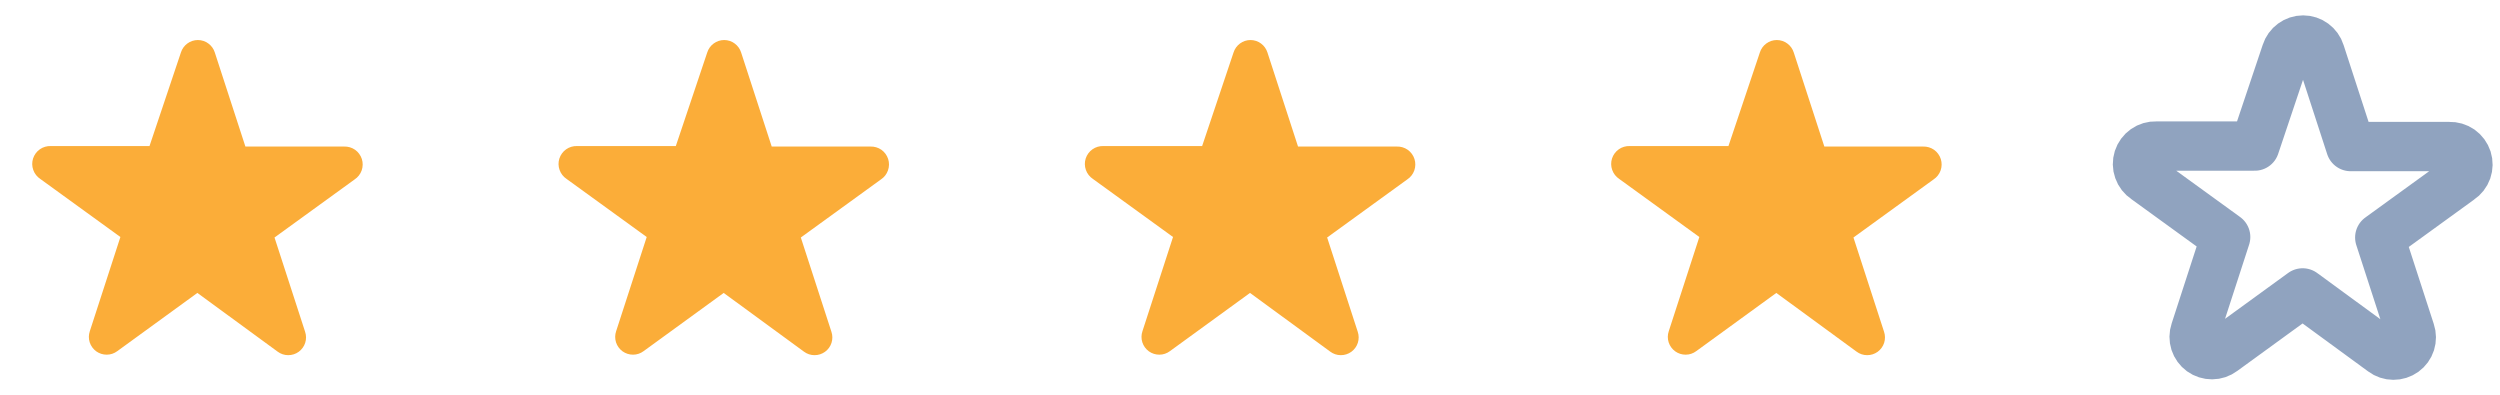 <svg width="76" height="12" viewBox="0 0 76 12" fill="none" xmlns="http://www.w3.org/2000/svg">
<path fill-rule="evenodd" clip-rule="evenodd" d="M5.5 1.595C5.535 1.485 5.603 1.39 5.696 1.322C5.788 1.254 5.9 1.217 6.015 1.217C6.13 1.217 6.242 1.254 6.334 1.322C6.427 1.39 6.496 1.485 6.53 1.595L7.46 4.455H10.46C10.579 4.451 10.696 4.485 10.794 4.553C10.891 4.622 10.963 4.72 11 4.834C11.036 4.947 11.034 5.069 10.995 5.181C10.955 5.293 10.88 5.39 10.78 5.455L8.345 7.22L9.275 10.085C9.312 10.194 9.313 10.312 9.278 10.422C9.243 10.532 9.173 10.627 9.08 10.695C8.987 10.762 8.875 10.798 8.759 10.797C8.644 10.797 8.532 10.759 8.44 10.69L6 8.905L3.565 10.675C3.473 10.744 3.361 10.782 3.246 10.782C3.131 10.783 3.018 10.747 2.925 10.68C2.832 10.612 2.763 10.517 2.727 10.407C2.692 10.297 2.693 10.179 2.73 10.07L3.66 7.205L1.225 5.44C1.126 5.375 1.05 5.278 1.011 5.166C0.971 5.054 0.969 4.932 1.005 4.819C1.042 4.705 1.114 4.607 1.212 4.538C1.309 4.47 1.426 4.436 1.545 4.44H4.545L5.5 1.595Z" fill="#FBAD39"/>
<path fill-rule="evenodd" clip-rule="evenodd" d="M21.5 1.595C21.535 1.485 21.603 1.39 21.696 1.322C21.788 1.254 21.9 1.217 22.015 1.217C22.13 1.217 22.242 1.254 22.334 1.322C22.427 1.39 22.495 1.485 22.53 1.595L23.46 4.455H26.46C26.579 4.451 26.696 4.485 26.794 4.553C26.891 4.622 26.963 4.72 27 4.834C27.036 4.947 27.034 5.069 26.994 5.181C26.955 5.293 26.88 5.39 26.78 5.455L24.345 7.22L25.275 10.085C25.312 10.194 25.313 10.312 25.278 10.422C25.243 10.532 25.174 10.627 25.08 10.695C24.987 10.762 24.875 10.798 24.759 10.797C24.644 10.797 24.532 10.759 24.44 10.69L22 8.905L19.565 10.675C19.473 10.744 19.361 10.782 19.246 10.782C19.131 10.783 19.018 10.747 18.925 10.68C18.832 10.612 18.762 10.517 18.727 10.407C18.692 10.297 18.693 10.179 18.73 10.07L19.66 7.205L17.225 5.44C17.126 5.375 17.05 5.278 17.011 5.166C16.971 5.054 16.969 4.932 17.005 4.819C17.042 4.705 17.114 4.607 17.212 4.538C17.309 4.47 17.426 4.436 17.545 4.44H20.545L21.5 1.595Z" fill="#FBAD39"/>
<path fill-rule="evenodd" clip-rule="evenodd" d="M37.5 1.595C37.535 1.485 37.603 1.39 37.696 1.322C37.788 1.254 37.9 1.217 38.015 1.217C38.13 1.217 38.242 1.254 38.334 1.322C38.427 1.39 38.495 1.485 38.53 1.595L39.46 4.455H42.46C42.579 4.451 42.696 4.485 42.794 4.553C42.891 4.622 42.964 4.72 43 4.834C43.036 4.947 43.034 5.069 42.995 5.181C42.955 5.293 42.88 5.39 42.78 5.455L40.345 7.22L41.275 10.085C41.312 10.194 41.313 10.312 41.278 10.422C41.243 10.532 41.173 10.627 41.08 10.695C40.987 10.762 40.874 10.798 40.759 10.797C40.644 10.797 40.532 10.759 40.44 10.69L38 8.905L35.565 10.675C35.473 10.744 35.361 10.782 35.246 10.782C35.131 10.783 35.018 10.747 34.925 10.68C34.832 10.612 34.763 10.517 34.727 10.407C34.692 10.297 34.693 10.179 34.73 10.07L35.66 7.205L33.225 5.44C33.126 5.375 33.05 5.278 33.011 5.166C32.971 5.054 32.969 4.932 33.005 4.819C33.042 4.705 33.114 4.607 33.212 4.538C33.309 4.47 33.426 4.436 33.545 4.44H36.545L37.5 1.595Z" fill="#FBAD39"/>
<path fill-rule="evenodd" clip-rule="evenodd" d="M53.5 1.595C53.535 1.485 53.603 1.39 53.696 1.322C53.788 1.254 53.9 1.217 54.015 1.217C54.13 1.217 54.242 1.254 54.334 1.322C54.427 1.39 54.495 1.485 54.53 1.595L55.46 4.455H58.46C58.579 4.451 58.696 4.485 58.794 4.553C58.891 4.622 58.964 4.72 59 4.834C59.036 4.947 59.034 5.069 58.995 5.181C58.955 5.293 58.88 5.39 58.78 5.455L56.345 7.22L57.275 10.085C57.312 10.194 57.313 10.312 57.278 10.422C57.243 10.532 57.173 10.627 57.08 10.695C56.987 10.762 56.874 10.798 56.759 10.797C56.644 10.797 56.532 10.759 56.44 10.69L54 8.905L51.565 10.675C51.473 10.744 51.361 10.782 51.246 10.782C51.131 10.783 51.018 10.747 50.925 10.68C50.832 10.612 50.763 10.517 50.727 10.407C50.692 10.297 50.693 10.179 50.73 10.07L51.66 7.205L49.225 5.44C49.126 5.375 49.05 5.278 49.011 5.166C48.971 5.054 48.969 4.932 49.005 4.819C49.042 4.705 49.114 4.607 49.212 4.538C49.309 4.47 49.426 4.436 49.545 4.44H52.545L53.5 1.595Z" fill="#FBAD39"/>
<g clip-path="url(#clip0_44_17462)">
<path fill-rule="evenodd" clip-rule="evenodd" d="M69.5 1.595C69.535 1.485 69.603 1.39 69.696 1.322C69.788 1.254 69.9 1.217 70.015 1.217C70.13 1.217 70.242 1.254 70.334 1.322C70.427 1.39 70.496 1.485 70.53 1.595L71.46 4.455H74.46C74.579 4.451 74.696 4.485 74.794 4.553C74.891 4.622 74.963 4.72 75 4.834C75.036 4.947 75.034 5.069 74.995 5.181C74.955 5.293 74.879 5.39 74.78 5.455L72.345 7.22L73.275 10.085C73.312 10.194 73.313 10.312 73.278 10.422C73.243 10.532 73.174 10.627 73.08 10.695C72.987 10.762 72.874 10.798 72.759 10.797C72.644 10.797 72.532 10.759 72.44 10.69L70 8.905L67.565 10.675C67.473 10.744 67.361 10.782 67.246 10.782C67.131 10.783 67.018 10.747 66.925 10.68C66.832 10.612 66.763 10.517 66.727 10.407C66.692 10.297 66.693 10.179 66.73 10.07L67.66 7.205L65.225 5.44C65.126 5.375 65.05 5.278 65.011 5.166C64.971 5.054 64.969 4.932 65.005 4.819C65.042 4.705 65.114 4.607 65.212 4.538C65.309 4.47 65.426 4.436 65.545 4.44H68.545L69.5 1.595Z" stroke="#90A3BF" stroke-width="1.5" stroke-linecap="round" stroke-linejoin="round"/>
</g>
<defs>
<clipPath id="clip0_44_17462">
<rect width="12" height="12" fill="white" transform="translate(64)"/>
</clipPath>
</defs>
</svg>
